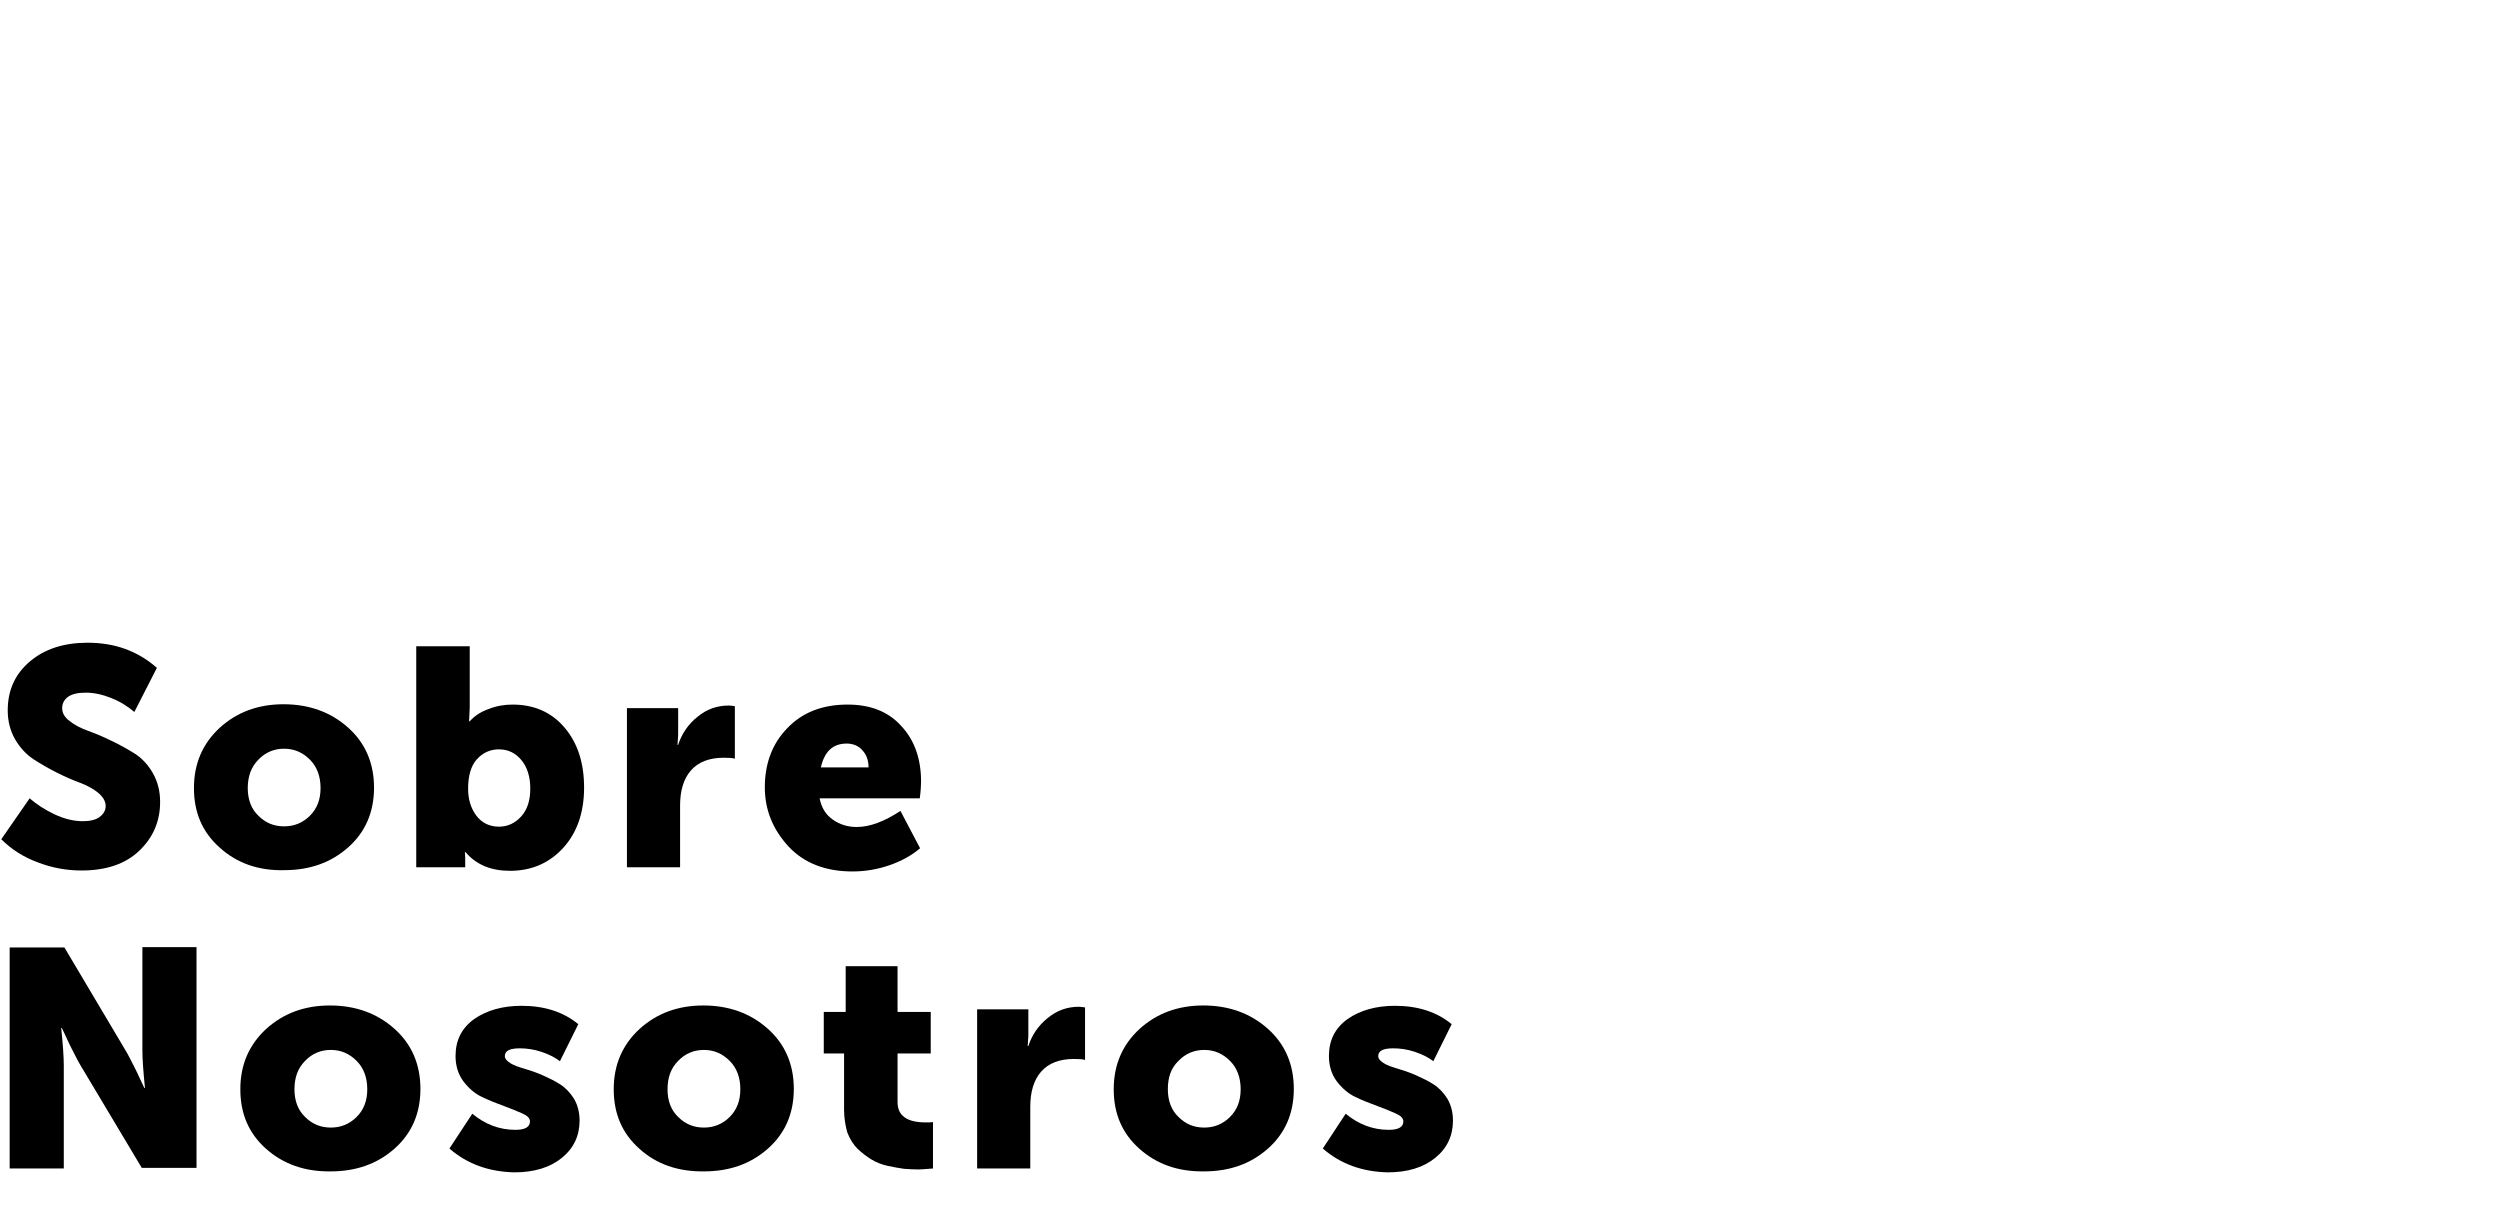 <?xml version="1.0" encoding="utf-8"?>
<!-- Generator: Adobe Illustrator 25.3.1, SVG Export Plug-In . SVG Version: 6.00 Build 0)  -->
<svg version="1.1" id="Capa_1" xmlns="http://www.w3.org/2000/svg" xmlns:xlink="http://www.w3.org/1999/xlink" x="0px" y="0px"
	 width="776px" height="380.5px" viewBox="0 0 776 380.5" style="enable-background:new 0 0 776 380.5;" xml:space="preserve">
<g>
	<path d="M0.4,260.5l8.8-12.7c2.2,1.9,4.8,3.6,7.8,5s5.9,2.1,8.7,2.1c2.2,0,4-0.4,5.2-1.3c1.2-0.9,1.9-2,1.9-3.4
		c0-1.5-0.8-2.8-2.3-4.1c-1.5-1.2-3.4-2.3-5.6-3.1s-4.7-1.9-7.3-3.2s-5-2.7-7.3-4.2c-2.2-1.5-4.1-3.5-5.6-6.1s-2.3-5.6-2.3-9
		c0-6.3,2.3-11.3,6.9-15.2s10.6-5.8,17.9-5.8c8.5,0,15.6,2.6,21.5,7.8l-7,13.7c-2-1.7-4.3-3.2-7.1-4.3c-2.7-1.1-5.4-1.7-8-1.7
		c-2.4,0-4.2,0.4-5.5,1.3c-1.2,0.9-1.8,2.1-1.8,3.5c0,1.5,0.7,2.8,2.3,4c1.5,1.2,3.4,2.2,5.6,3s4.7,1.8,7.3,3.1c2.6,1.2,5,2.6,7.3,4
		c2.2,1.4,4.1,3.4,5.6,6s2.3,5.6,2.3,9c0,6.1-2.2,11.1-6.5,15.2s-10.3,6.1-17.9,6.1c-4.6,0-9.1-0.8-13.5-2.5
		C7.4,266.1,3.6,263.7,0.4,260.5z"/>
	<path d="M68.2,263.1c-5.4-4.8-8-10.9-8-18.5s2.7-13.8,8-18.7c5.4-4.9,12-7.3,19.8-7.3c7.9,0,14.6,2.4,20,7.2s8.1,11.1,8.1,18.7
		c0,7.6-2.7,13.8-8,18.5c-5.4,4.8-12,7.1-19.9,7.1C80.2,270.3,73.5,267.9,68.2,263.1z M76.9,244.6c0,3.6,1.1,6.5,3.3,8.6
		c2.2,2.2,4.8,3.3,8,3.3c3.1,0,5.8-1.1,8-3.3s3.3-5,3.3-8.6s-1.1-6.6-3.3-8.8c-2.2-2.2-4.8-3.4-8-3.4c-3.1,0-5.8,1.1-8,3.4
		C78,238,76.9,241,76.9,244.6z"/>
	<path d="M129.2,269.1v-68.5h16.6v19.1l-0.2,4.2h0.2c1.4-1.6,3.3-2.9,5.8-3.8c2.5-1,5-1.4,7.5-1.4c6.7,0,12.1,2.4,16.1,7.1
		c4.1,4.8,6.1,11,6.1,18.7s-2.2,14-6.5,18.7s-9.8,7.1-16.5,7.1c-5.9,0-10.5-1.9-13.8-5.8h-0.2c0.1,0.8,0.1,1.8,0.1,2.8v1.9h-15.2
		V269.1z M145.3,244.8c0,3.2,0.8,6,2.5,8.3s4.1,3.5,7.1,3.5c2.7,0,5-1.1,6.9-3.2c1.9-2.1,2.8-5,2.8-8.6s-0.9-6.6-2.7-8.8
		s-4.1-3.4-7-3.4c-2.7,0-5,1-6.9,3.1C146.2,237.7,145.3,240.8,145.3,244.8z"/>
	<path d="M194.6,269.1v-49.3h15.9v8.3l-0.2,3.1h0.2c1.1-3.4,3.1-6.4,6-8.7c2.9-2.4,6.1-3.5,9.7-3.5c0.5,0,1.1,0.1,1.9,0.2v16.3
		c-0.6-0.2-1.7-0.3-3.4-0.3c-4.5,0-7.9,1.3-10.2,3.9c-2.3,2.6-3.4,6.3-3.4,10.9v19.2h-16.5V269.1z"/>
	<path d="M237.4,244.4c0-7.4,2.3-13.6,7-18.4c4.7-4.9,10.9-7.3,18.7-7.3c7.1,0,12.7,2.2,16.7,6.7c4.1,4.4,6.1,10.2,6.1,17.2
		c0,1.1-0.1,2.9-0.4,5.2h-31.1c0.6,2.9,1.9,5.1,4.1,6.6c2.1,1.5,4.6,2.3,7.4,2.3c4.1,0,8.6-1.7,13.6-5l6.1,11.6
		c-2.6,2.2-5.8,4-9.6,5.3c-3.8,1.3-7.6,1.9-11.4,1.9c-8.4,0-15-2.6-19.8-7.7C239.9,257.5,237.4,251.4,237.4,244.4z M254.8,238.2
		h14.8c0-2.1-0.6-3.9-1.9-5.3c-1.2-1.4-2.9-2.1-4.9-2.1C258.5,230.8,255.9,233.3,254.8,238.2z"/>
	<path d="M3,362.6v-68.5h17l19,32c0.8,1.3,1.6,3,2.6,4.9s1.7,3.6,2.3,4.8l0.9,1.9H45c-0.5-4.9-0.8-8.8-0.8-11.7v-32H61v68.5H44
		l-19-31.8c-0.8-1.3-1.6-3-2.6-4.9s-1.7-3.6-2.3-4.8l-0.9-1.9H19c0.5,4.9,0.8,8.8,0.8,11.7v31.9H3V362.6z"/>
	<path d="M82.6,356.6c-5.4-4.8-8-10.9-8-18.5s2.7-13.8,8-18.7c5.4-4.9,12-7.3,19.8-7.3c7.9,0,14.6,2.4,20,7.2
		c5.4,4.8,8.1,11.1,8.1,18.7s-2.7,13.8-8,18.5c-5.4,4.8-12,7.1-19.9,7.1C94.7,363.7,88,361.4,82.6,356.6z M91.4,338.1
		c0,3.6,1.1,6.5,3.3,8.6c2.2,2.2,4.8,3.3,8,3.3c3.1,0,5.8-1.1,8-3.3c2.2-2.2,3.3-5,3.3-8.6s-1.1-6.6-3.3-8.8c-2.2-2.2-4.8-3.4-8-3.4
		c-3.1,0-5.8,1.1-8,3.4C92.5,331.5,91.4,334.4,91.4,338.1z"/>
	<path d="M139.5,356.5l7.1-10.8c4,3.3,8.4,5,13.4,5c3,0,4.5-0.9,4.5-2.6c0-1-0.8-1.8-2.4-2.5c-1.6-0.7-3.5-1.5-5.7-2.3
		s-4.5-1.7-6.8-2.8c-2.3-1.1-4.2-2.8-5.8-4.9c-1.6-2.2-2.4-4.8-2.4-7.8c0-4.9,1.9-8.7,5.8-11.5c3.9-2.7,8.8-4.1,14.7-4.1
		c7.1,0,13,1.9,17.6,5.7l-5.7,11.5c-1.4-1.1-3.3-2.1-5.7-2.9s-4.6-1.1-6.8-1.1c-3.1,0-4.6,0.8-4.6,2.4c0,0.8,0.6,1.5,1.7,2.2
		c1.1,0.7,2.6,1.2,4.3,1.7s3.5,1.1,5.6,2c2,0.9,3.9,1.8,5.6,2.9c1.7,1.1,3.1,2.6,4.3,4.5c1.1,1.9,1.7,4.2,1.7,6.7
		c0,4.7-1.8,8.6-5.5,11.6s-8.6,4.5-14.8,4.5C151.7,363.7,145,361.3,139.5,356.5z"/>
	<path d="M198.5,356.6c-5.4-4.8-8-10.9-8-18.5s2.7-13.8,8-18.7c5.4-4.9,12-7.3,19.8-7.3c7.9,0,14.6,2.4,20,7.2
		c5.4,4.8,8.1,11.1,8.1,18.7s-2.7,13.8-8,18.5c-5.4,4.8-12,7.1-19.9,7.1C210.5,363.7,203.8,361.4,198.5,356.6z M207.2,338.1
		c0,3.6,1.1,6.5,3.3,8.6c2.2,2.2,4.8,3.3,8,3.3c3.1,0,5.8-1.1,8-3.3c2.2-2.2,3.3-5,3.3-8.6s-1.1-6.6-3.3-8.8c-2.2-2.2-4.8-3.4-8-3.4
		c-3.1,0-5.8,1.1-8,3.4C208.3,331.5,207.2,334.4,207.2,338.1z"/>
	<path d="M262,344.4V327h-6.3v-12.9h6.8v-14.2h16.1v14.2h10.3V327h-10.3v15.1c0,4.2,2.9,6.3,8.8,6.3c0.8,0,1.5,0,2.2-0.1v14.4
		c-2.5,0.2-4,0.3-4.5,0.3c-1.5,0-3-0.1-4.5-0.2c-1.4-0.2-3.1-0.5-5-0.9s-3.6-1.1-5.1-2s-2.9-2-4.3-3.3c-1.3-1.3-2.4-3-3.2-5.1
		C262.4,349.4,262,347,262,344.4z"/>
	<path d="M303.3,362.6v-49.3h15.9v8.3l-0.2,3.1h0.2c1.1-3.4,3.1-6.4,6-8.7c2.9-2.4,6.1-3.5,9.7-3.5c0.5,0,1.1,0.1,1.9,0.2V329
		c-0.6-0.2-1.7-0.3-3.4-0.3c-4.5,0-7.9,1.3-10.2,3.9c-2.3,2.6-3.4,6.3-3.4,10.9v19.2h-16.5V362.6z"/>
	<path d="M353.7,356.6c-5.4-4.8-8-10.9-8-18.5s2.7-13.8,8-18.7c5.4-4.9,12-7.3,19.8-7.3c7.9,0,14.6,2.4,20,7.2
		c5.4,4.8,8.1,11.1,8.1,18.7s-2.7,13.8-8,18.5c-5.4,4.8-12,7.1-19.9,7.1C365.7,363.7,359.1,361.4,353.7,356.6z M362.5,338.1
		c0,3.6,1.1,6.5,3.3,8.6c2.2,2.2,4.8,3.3,8,3.3c3.1,0,5.8-1.1,8-3.3c2.2-2.2,3.3-5,3.3-8.6s-1.1-6.6-3.3-8.8c-2.2-2.2-4.8-3.4-8-3.4
		c-3.1,0-5.8,1.1-8,3.4C363.5,331.5,362.5,334.4,362.5,338.1z"/>
	<path d="M410.6,356.5l7.1-10.8c4,3.3,8.4,5,13.4,5c3,0,4.5-0.9,4.5-2.6c0-1-0.8-1.8-2.4-2.5s-3.5-1.5-5.7-2.3s-4.5-1.7-6.8-2.8
		c-2.3-1.1-4.2-2.8-5.8-4.9c-1.6-2.2-2.4-4.8-2.4-7.8c0-4.9,1.9-8.7,5.8-11.5c3.9-2.7,8.8-4.1,14.7-4.1c7.1,0,13,1.9,17.6,5.7
		l-5.7,11.5c-1.4-1.1-3.3-2.1-5.7-2.9c-2.4-0.8-4.6-1.1-6.8-1.1c-3.1,0-4.6,0.8-4.6,2.4c0,0.8,0.6,1.5,1.7,2.2s2.6,1.2,4.3,1.7
		c1.7,0.5,3.5,1.1,5.6,2c2,0.9,3.9,1.8,5.6,2.9s3.1,2.6,4.3,4.5c1.1,1.9,1.7,4.2,1.7,6.7c0,4.7-1.8,8.6-5.5,11.6s-8.6,4.5-14.8,4.5
		C422.8,363.7,416.1,361.3,410.6,356.5z"/>
</g>
<path d="M-354.4,306.9c0,0.1,0,0.2,0,0.2c-0.1,0-0.1,0-0.2,0C-354.6,307.1-354.5,307-354.4,306.9z"/>
<path d="M-363.2,305.2c0.5-0.2,1-0.5,1.4-0.8c0,0.6-0.1,1.1-0.1,1.7c-0.5-0.1-1-0.2-1.6-0.2C-363.4,305.7-363.3,305.5-363.2,305.2z"
	/>
</svg>
